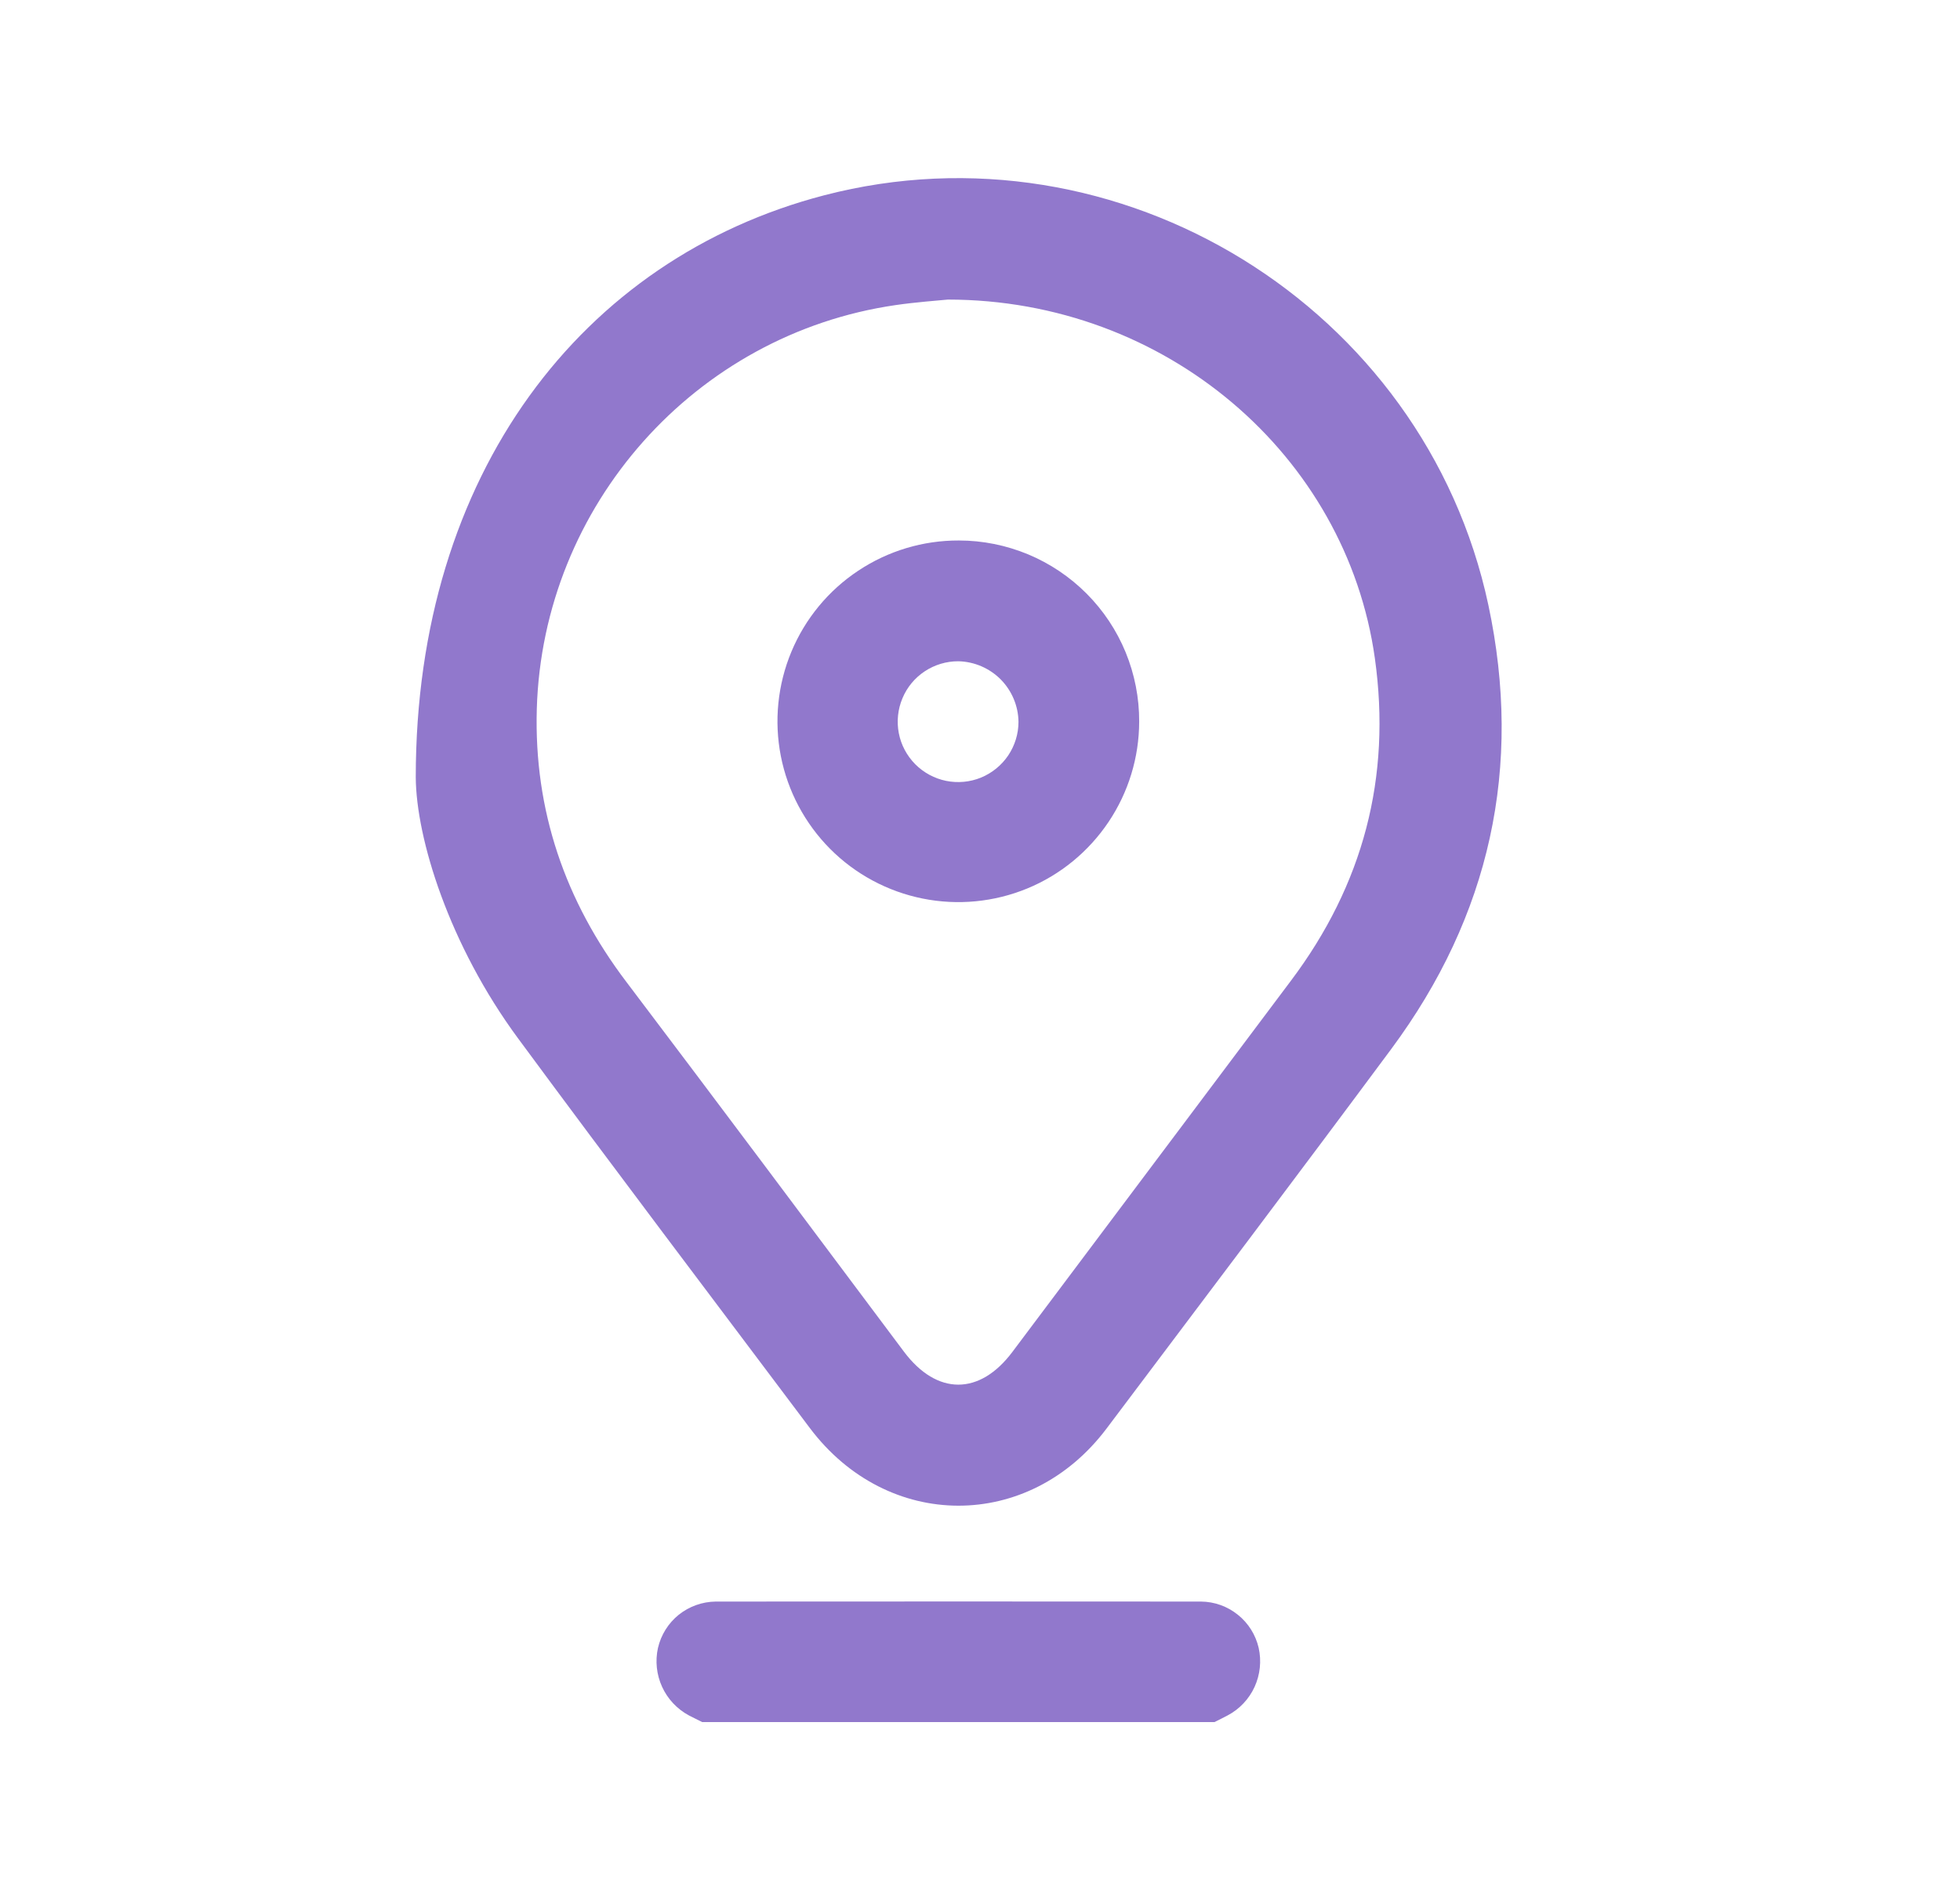 <svg width="33" height="32" viewBox="0 0 33 32" fill="none" xmlns="http://www.w3.org/2000/svg">
<path d="M11.821 29C11.748 28.963 11.673 28.927 11.6 28.889C11.401 28.782 11.242 28.613 11.148 28.408C11.054 28.203 11.029 27.972 11.078 27.752C11.129 27.532 11.252 27.335 11.428 27.193C11.605 27.052 11.823 26.974 12.049 26.971C14.773 26.969 17.497 26.969 20.221 26.971C20.447 26.973 20.665 27.051 20.841 27.193C21.018 27.334 21.141 27.531 21.192 27.751C21.241 27.971 21.217 28.202 21.123 28.408C21.029 28.613 20.87 28.782 20.67 28.888C20.597 28.927 20.523 28.963 20.449 29H11.821Z" fill="#9178CC"/>
<path d="M7 13.09C7 7.975 9.808 4.351 13.872 3.29C18.833 1.996 23.984 5.158 25.059 10.188C25.641 12.915 25.087 15.423 23.424 17.666C21.838 19.804 20.232 21.928 18.631 24.057C17.324 25.794 14.941 25.789 13.633 24.046C11.994 21.863 10.345 19.687 8.725 17.49C7.56 15.912 7.007 14.12 7 13.09ZM15.959 5.045C15.782 5.063 15.428 5.087 15.078 5.138C11.704 5.628 9.138 8.509 9.038 11.939C8.989 13.647 9.513 15.174 10.547 16.537C12.112 18.606 13.666 20.686 15.219 22.762C15.774 23.503 16.496 23.504 17.049 22.762C18.611 20.68 20.173 18.598 21.735 16.516C22.95 14.899 23.43 13.095 23.148 11.084C22.668 7.669 19.629 5.046 15.959 5.045Z" fill="#9178CC"/>
<path d="M19.18 12.153C19.179 12.756 18.999 13.344 18.663 13.844C18.327 14.344 17.851 14.734 17.294 14.963C16.737 15.192 16.124 15.251 15.534 15.132C14.943 15.013 14.401 14.722 13.976 14.295C13.552 13.868 13.263 13.325 13.147 12.734C13.031 12.143 13.093 11.53 13.325 10.974C13.557 10.418 13.948 9.944 14.45 9.611C14.952 9.277 15.541 9.1 16.144 9.102C16.544 9.102 16.939 9.182 17.309 9.335C17.678 9.489 18.013 9.714 18.295 9.997C18.578 10.281 18.801 10.617 18.953 10.987C19.104 11.357 19.182 11.753 19.18 12.153V12.153ZM16.136 11.136C15.935 11.135 15.738 11.194 15.57 11.305C15.402 11.416 15.271 11.574 15.194 11.76C15.116 11.945 15.095 12.15 15.133 12.347C15.171 12.545 15.268 12.726 15.409 12.869C15.551 13.012 15.732 13.11 15.929 13.15C16.126 13.19 16.331 13.171 16.517 13.095C16.703 13.018 16.862 12.889 16.975 12.722C17.087 12.555 17.148 12.358 17.148 12.157C17.145 11.889 17.037 11.633 16.849 11.442C16.66 11.252 16.404 11.142 16.136 11.136Z" fill="#9178CC"/>
</svg>
